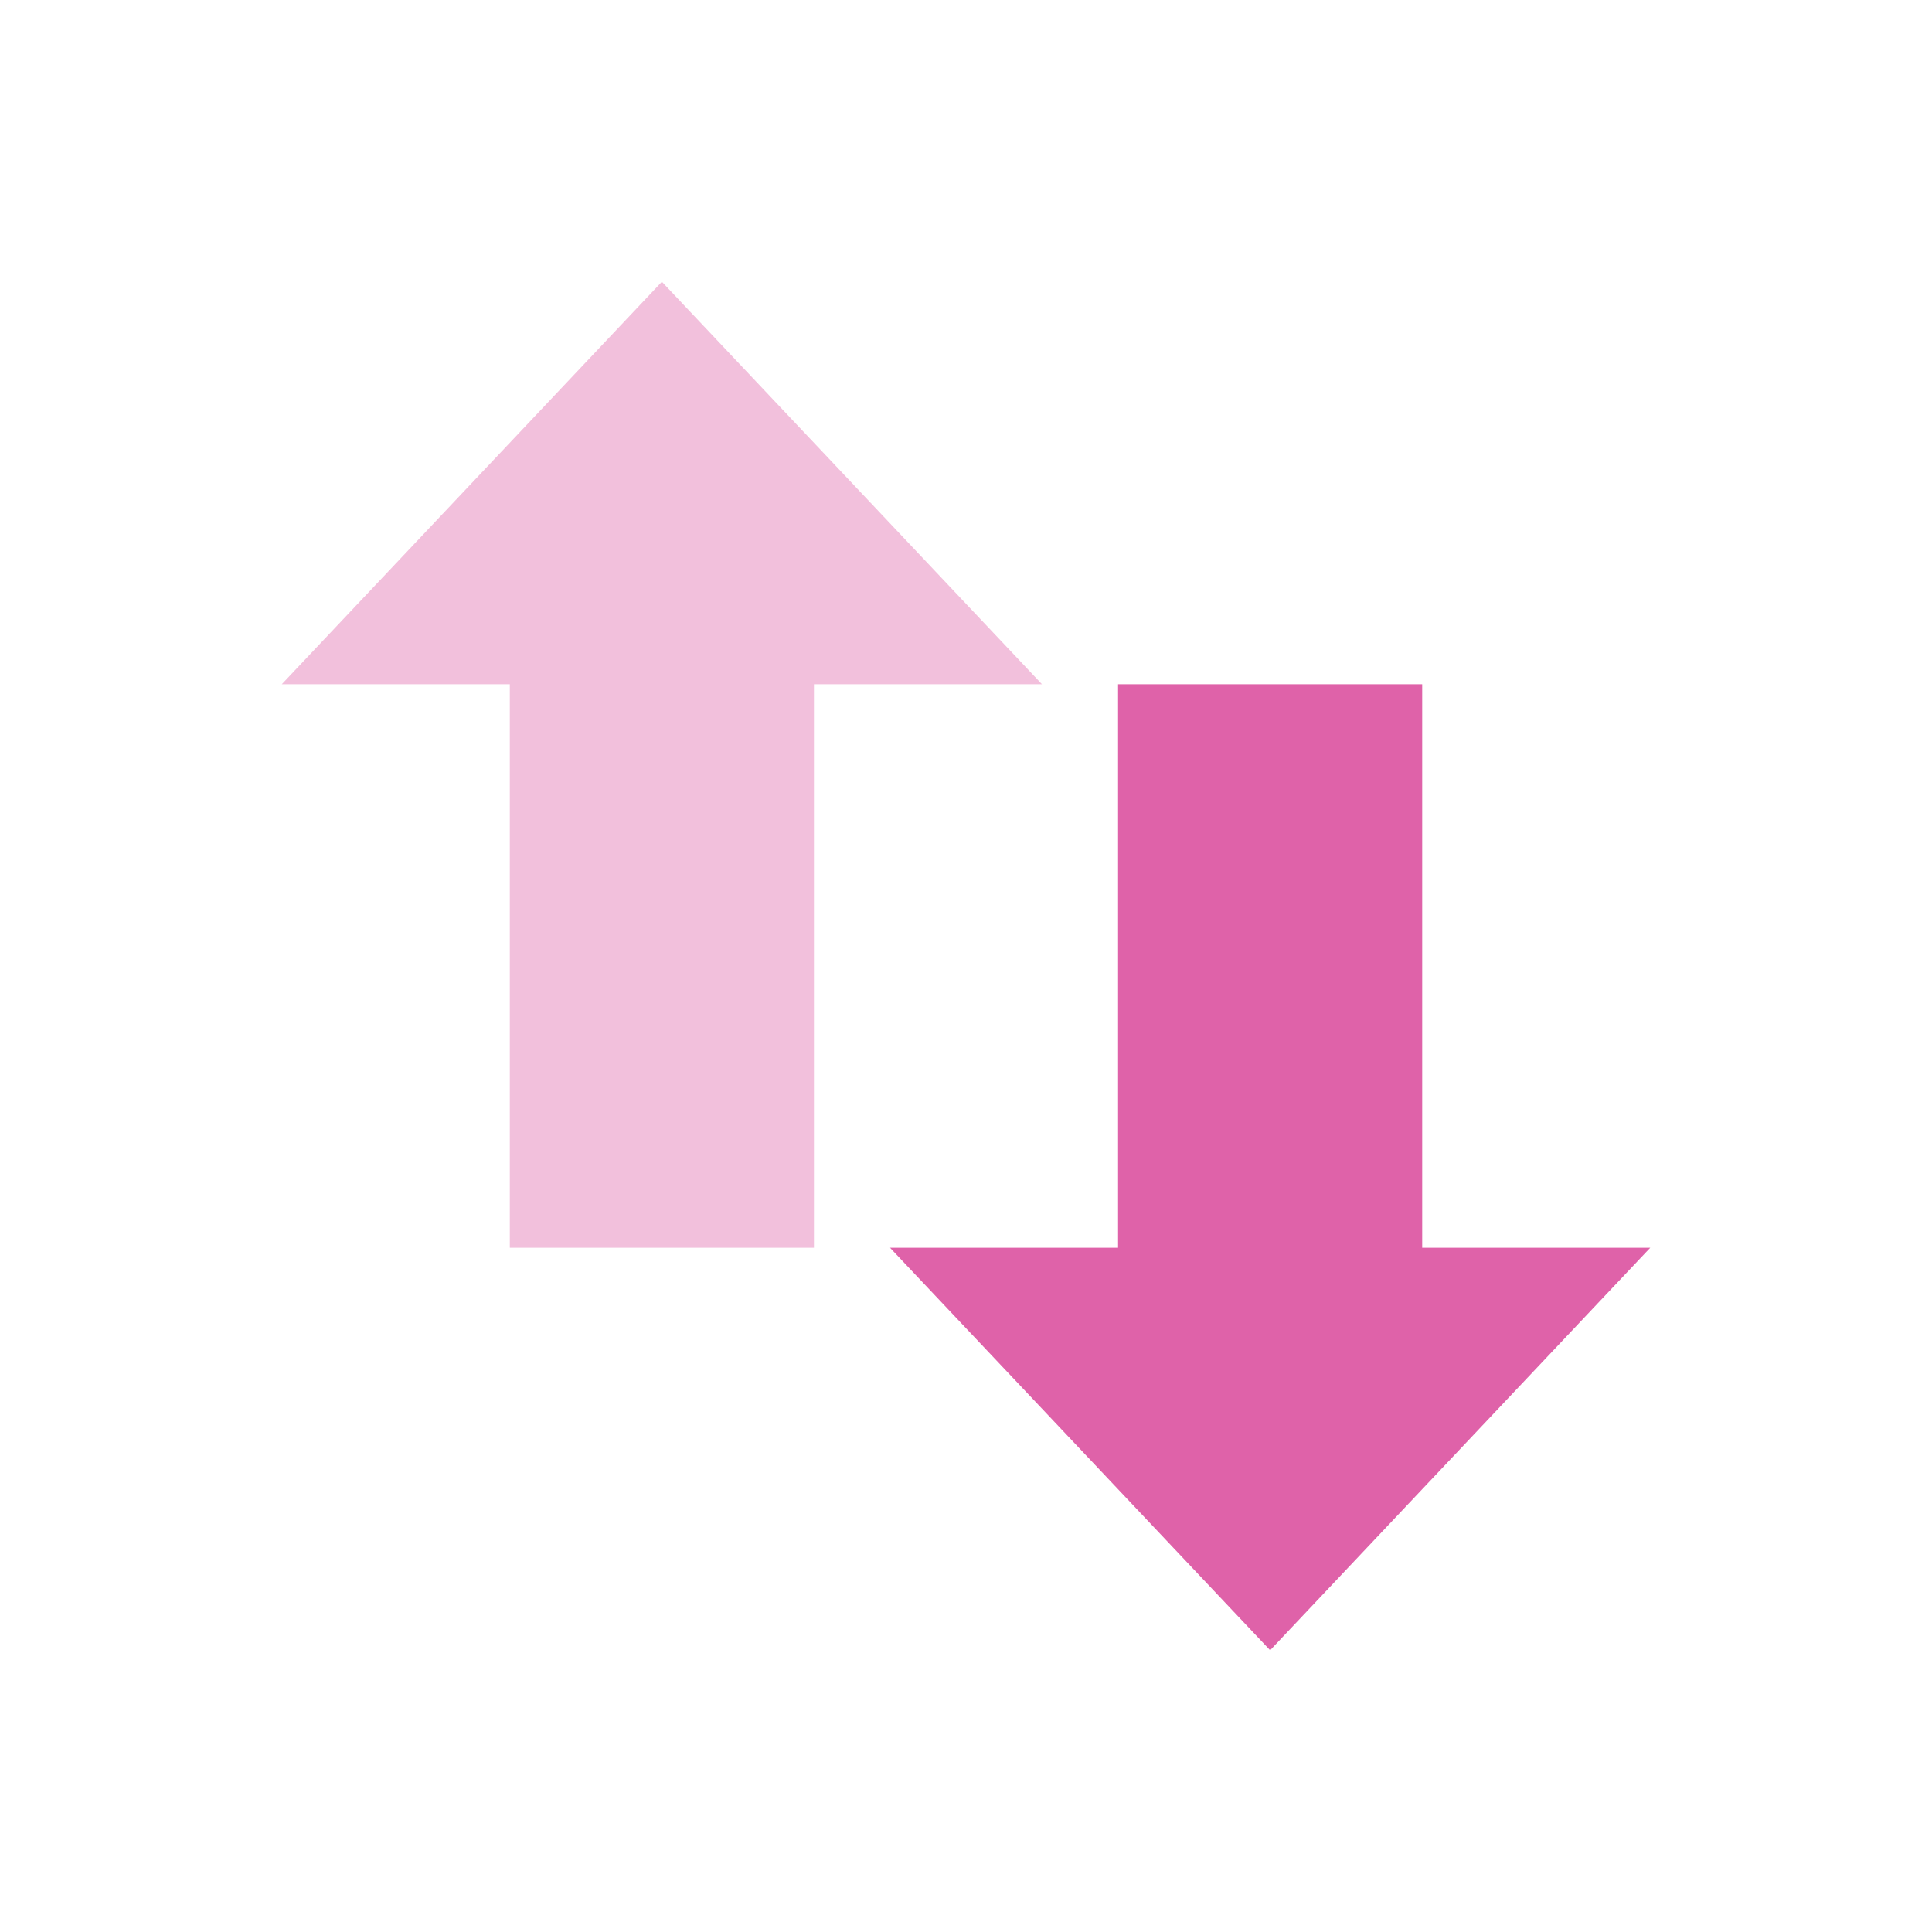 <svg viewBox="0 0 24 24" xmlns="http://www.w3.org/2000/svg">
 <path d="m20.5 15.5l-4.722 5-4.722-5h2.833v-7h3.778v7z" fill="#df62a9" fill-rule="evenodd"/>
 <path d="m12.944 8.5l-4.722-5-4.722 5h2.833v7h3.778v-7z" fill="#df62a9" fill-rule="evenodd" opacity=".4"/>
</svg>

